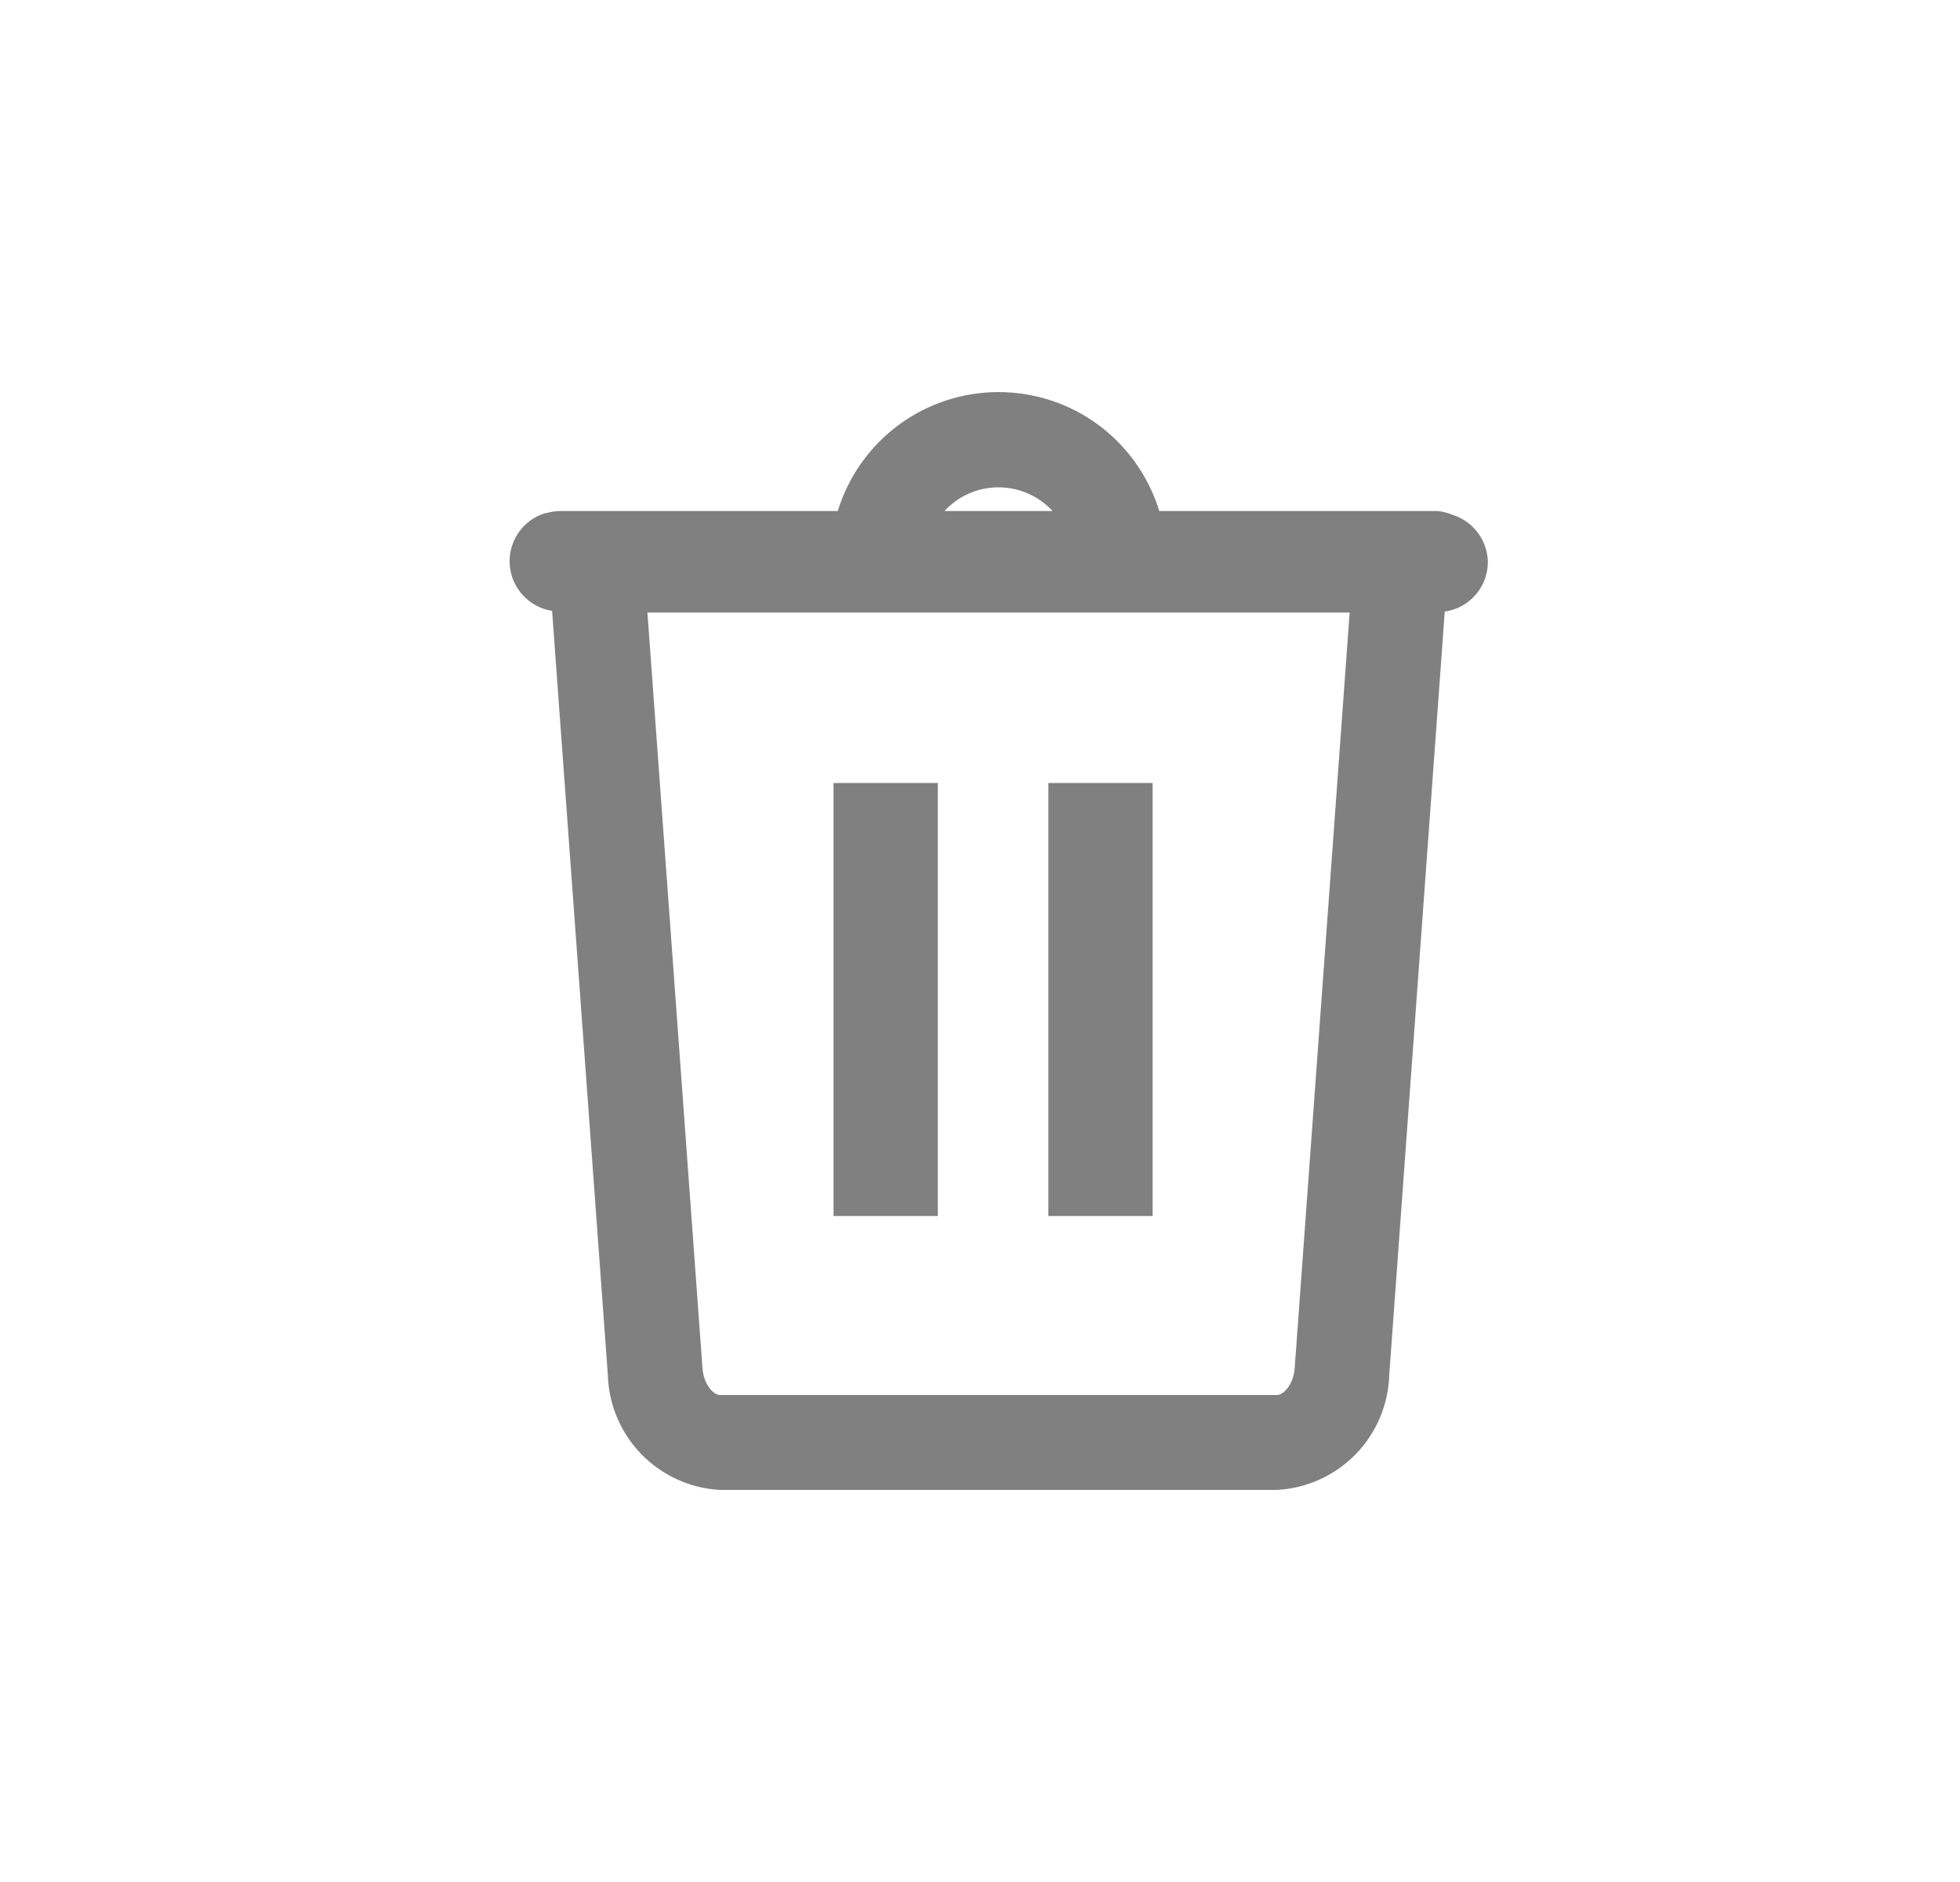 <svg width="25" height="24" viewBox="0 0 25 24" fill="none" xmlns="http://www.w3.org/2000/svg">
<path d="M14.702 9.985H13.372V15.507H14.702V9.985Z" fill="#808080"/>
<path d="M11.962 9.985H10.632V15.507H11.962V9.985Z" fill="#808080"/>
<path d="M18.978 7.167C18.975 7.031 18.93 6.898 18.847 6.79C18.764 6.681 18.649 6.601 18.518 6.562C18.46 6.538 18.397 6.523 18.334 6.517H14.787C14.652 6.078 14.381 5.694 14.012 5.42C13.643 5.147 13.196 5 12.736 5C12.277 5 11.83 5.147 11.461 5.42C11.092 5.694 10.82 6.078 10.686 6.517H7.139C7.081 6.518 7.023 6.527 6.967 6.544H6.952C6.813 6.587 6.693 6.675 6.612 6.795C6.53 6.915 6.491 7.059 6.502 7.203C6.512 7.348 6.571 7.484 6.67 7.591C6.768 7.698 6.899 7.768 7.042 7.79L7.753 17.533C7.764 17.913 7.917 18.274 8.182 18.546C8.447 18.817 8.804 18.98 9.183 19H16.287C16.666 18.98 17.024 18.819 17.29 18.547C17.556 18.275 17.709 17.913 17.72 17.533L18.428 7.799C18.58 7.778 18.72 7.702 18.821 7.586C18.922 7.47 18.978 7.321 18.978 7.167ZM12.736 6.215C12.866 6.215 12.994 6.241 13.113 6.294C13.232 6.346 13.338 6.422 13.426 6.517H12.047C12.135 6.421 12.241 6.345 12.36 6.293C12.479 6.241 12.607 6.214 12.736 6.215ZM16.287 17.79H9.183C9.102 17.79 8.975 17.657 8.96 17.446L8.258 7.811H17.215L16.514 17.446C16.498 17.657 16.371 17.79 16.287 17.79Z" fill="#808080"/>
</svg>
